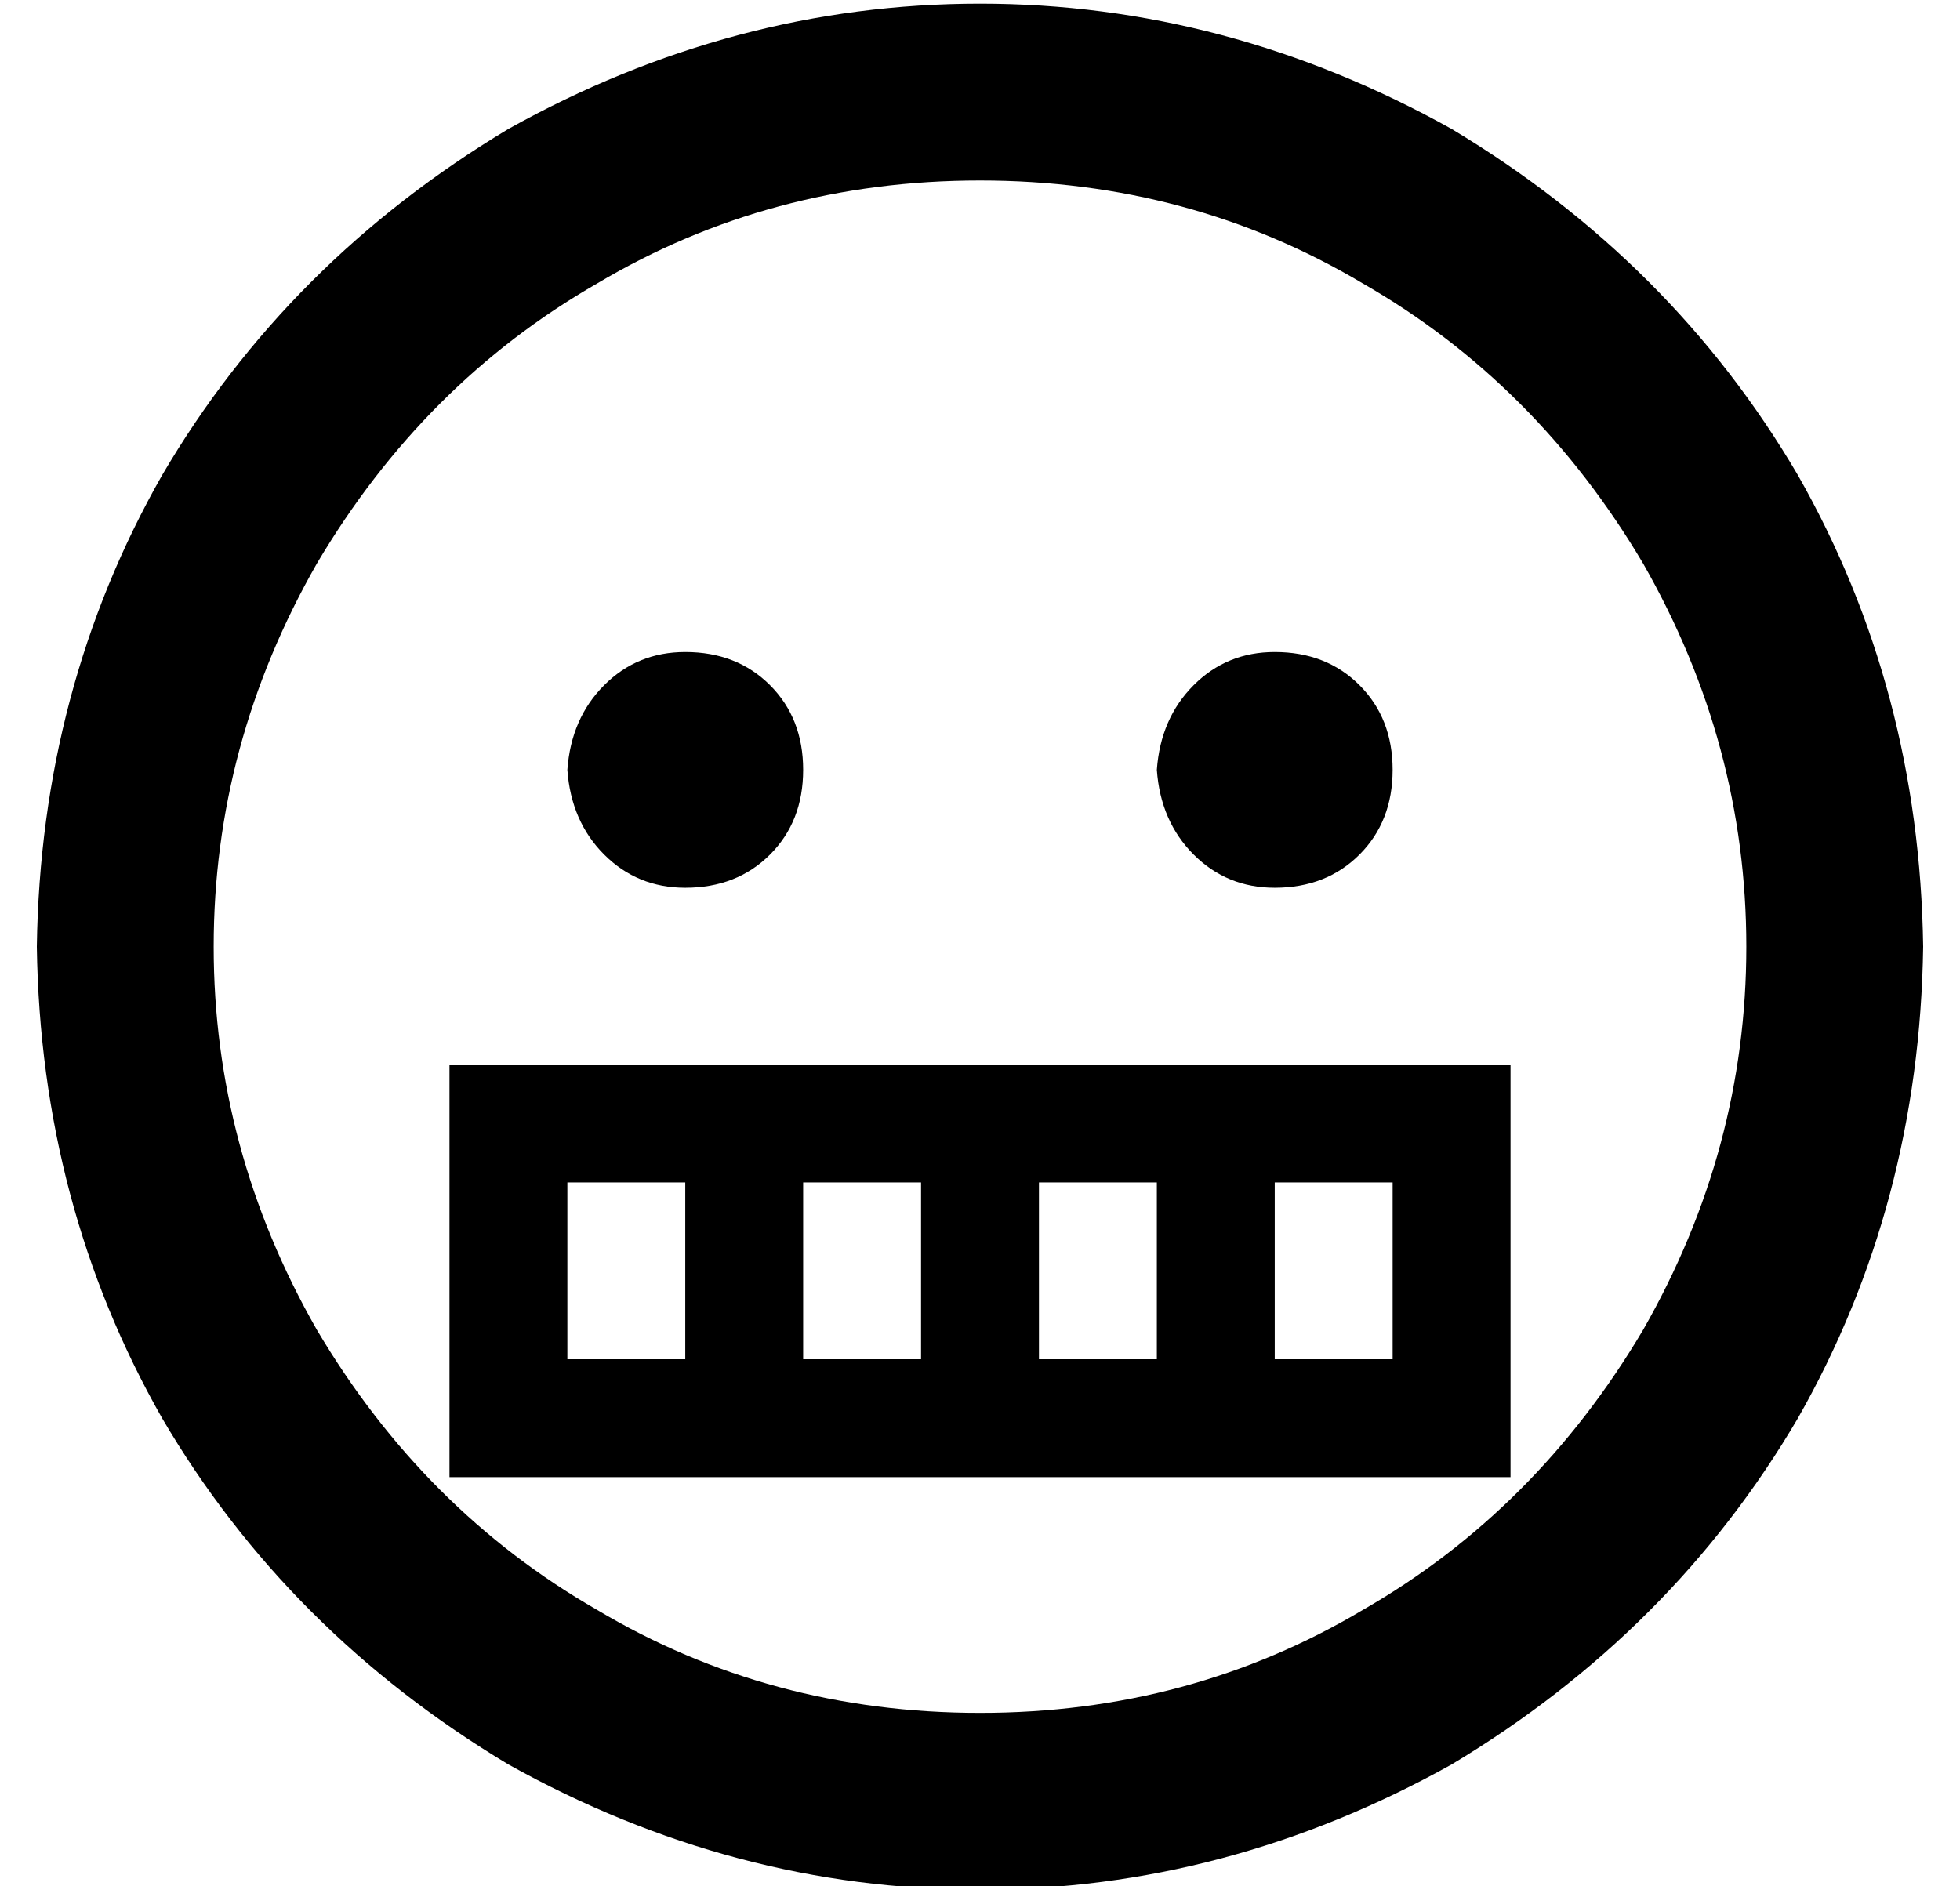 <?xml version="1.0" standalone="no"?>
<!DOCTYPE svg PUBLIC "-//W3C//DTD SVG 1.1//EN" "http://www.w3.org/Graphics/SVG/1.1/DTD/svg11.dtd" >
<svg xmlns="http://www.w3.org/2000/svg" xmlns:xlink="http://www.w3.org/1999/xlink" version="1.1" viewBox="-10 -40 532 512">
   <path fill="currentColor"
d="M256 9q-57 0 -104 28v0v0q-47 27 -76 76q-28 49 -28 104t28 104q29 49 76 76q47 28 104 28t104 -28q47 -27 76 -76q28 -49 28 -104t-28 -104q-29 -49 -76 -76q-47 -28 -104 -28v0zM512 217q-1 70 -34 128v0v0q-34 58 -94 94q-61 34 -128 34t-128 -34q-60 -36 -94 -94
q-33 -58 -34 -128q1 -70 34 -128q34 -58 94 -94q61 -34 128 -34t128 34q60 36 94 94q33 58 34 128v0zM144 281v48v-48v48h32v0v-48v0h-32v0zM208 281v48v-48v48h32v0v-48v0h-32v0zM304 329v-48v48v-48h-32v0v48v0h32v0zM336 329h32h-32h32v-48v0h-32v0v48v0zM144 249h224
h-224h256v32v0v48v0v32v0h-32h-256v-32v0v-48v0v-32v0h32v0zM144 169q1 -14 10 -23v0v0q9 -9 22 -9q14 0 23 9t9 23t-9 23t-23 9q-13 0 -22 -9t-10 -23v0zM336 137q14 0 23 9v0v0q9 9 9 23t-9 23t-23 9q-13 0 -22 -9t-10 -23q1 -14 10 -23t22 -9v0z" />
</svg>
